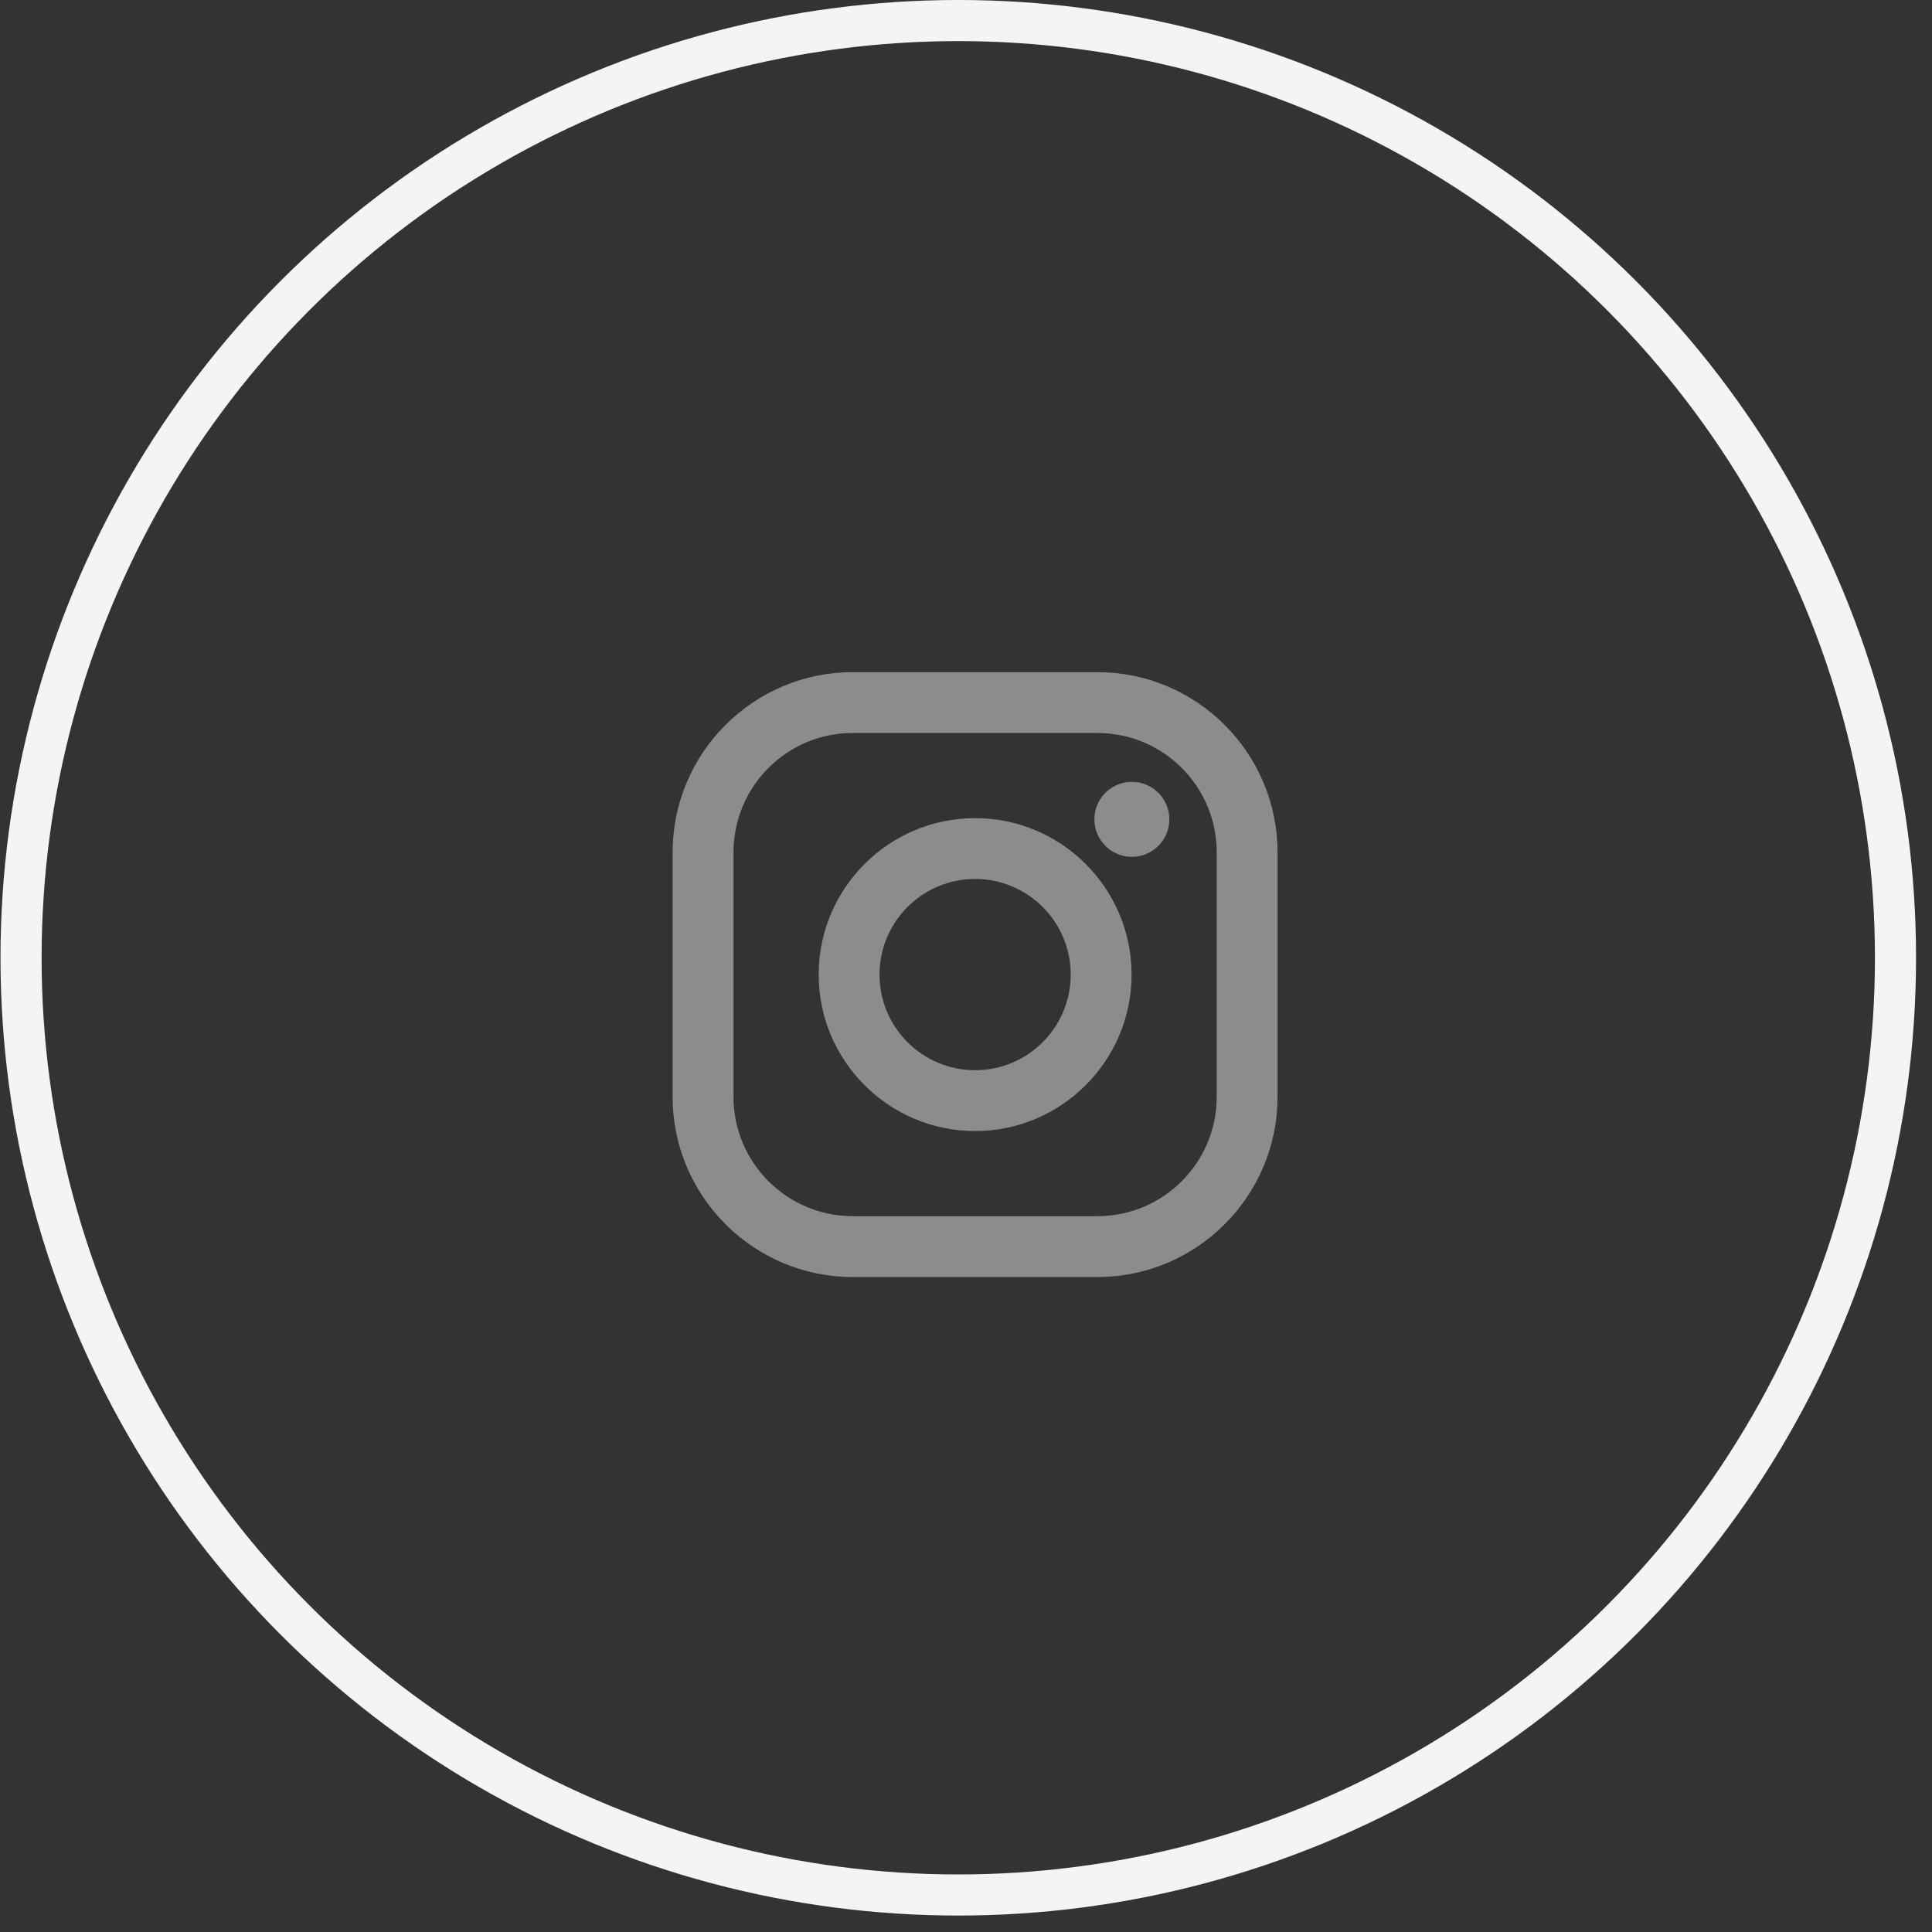 <svg width="47" height="47" viewBox="0 0 47 47" fill="none" xmlns="http://www.w3.org/2000/svg">
<rect x="0" y="0" width="47" height="47" fill="#333333" stroke="none"/>
<path d="M26.695 16.351H20.747C18.33 16.351 16.363 18.318 16.363 20.735V26.683C16.363 29.1 18.33 31.067 20.747 31.067H26.695C29.113 31.067 31.079 29.1 31.079 26.683V20.735C31.079 18.318 29.113 16.351 26.695 16.351ZM29.599 26.683C29.599 28.286 28.299 29.586 26.695 29.586H20.747C19.144 29.586 17.844 28.286 17.844 26.683V20.735C17.844 19.131 19.144 17.831 20.747 17.831H26.695C28.299 17.831 29.599 19.131 29.599 20.735V26.683Z" fill="#8C8C8C"/>
<path d="M23.722 19.903C21.623 19.903 19.916 21.61 19.916 23.709C19.916 25.808 21.623 27.515 23.722 27.515C25.82 27.515 27.528 25.808 27.528 23.709C27.528 21.61 25.82 19.903 23.722 19.903ZM23.722 26.035C22.437 26.035 21.396 24.993 21.396 23.709C21.396 22.424 22.437 21.383 23.722 21.383C25.006 21.383 26.047 22.424 26.047 23.709C26.047 24.993 25.006 26.035 23.722 26.035Z" fill="#8C8C8C"/>
<path d="M27.535 20.844C28.039 20.844 28.447 20.436 28.447 19.932C28.447 19.428 28.039 19.02 27.535 19.02C27.032 19.02 26.623 19.428 26.623 19.932C26.623 20.436 27.032 20.844 27.535 20.844Z" fill="#8C8C8C"/>
<circle cx="23.312" cy="23.3" r="22.8" stroke="#F4F4F4"/>
</svg>
